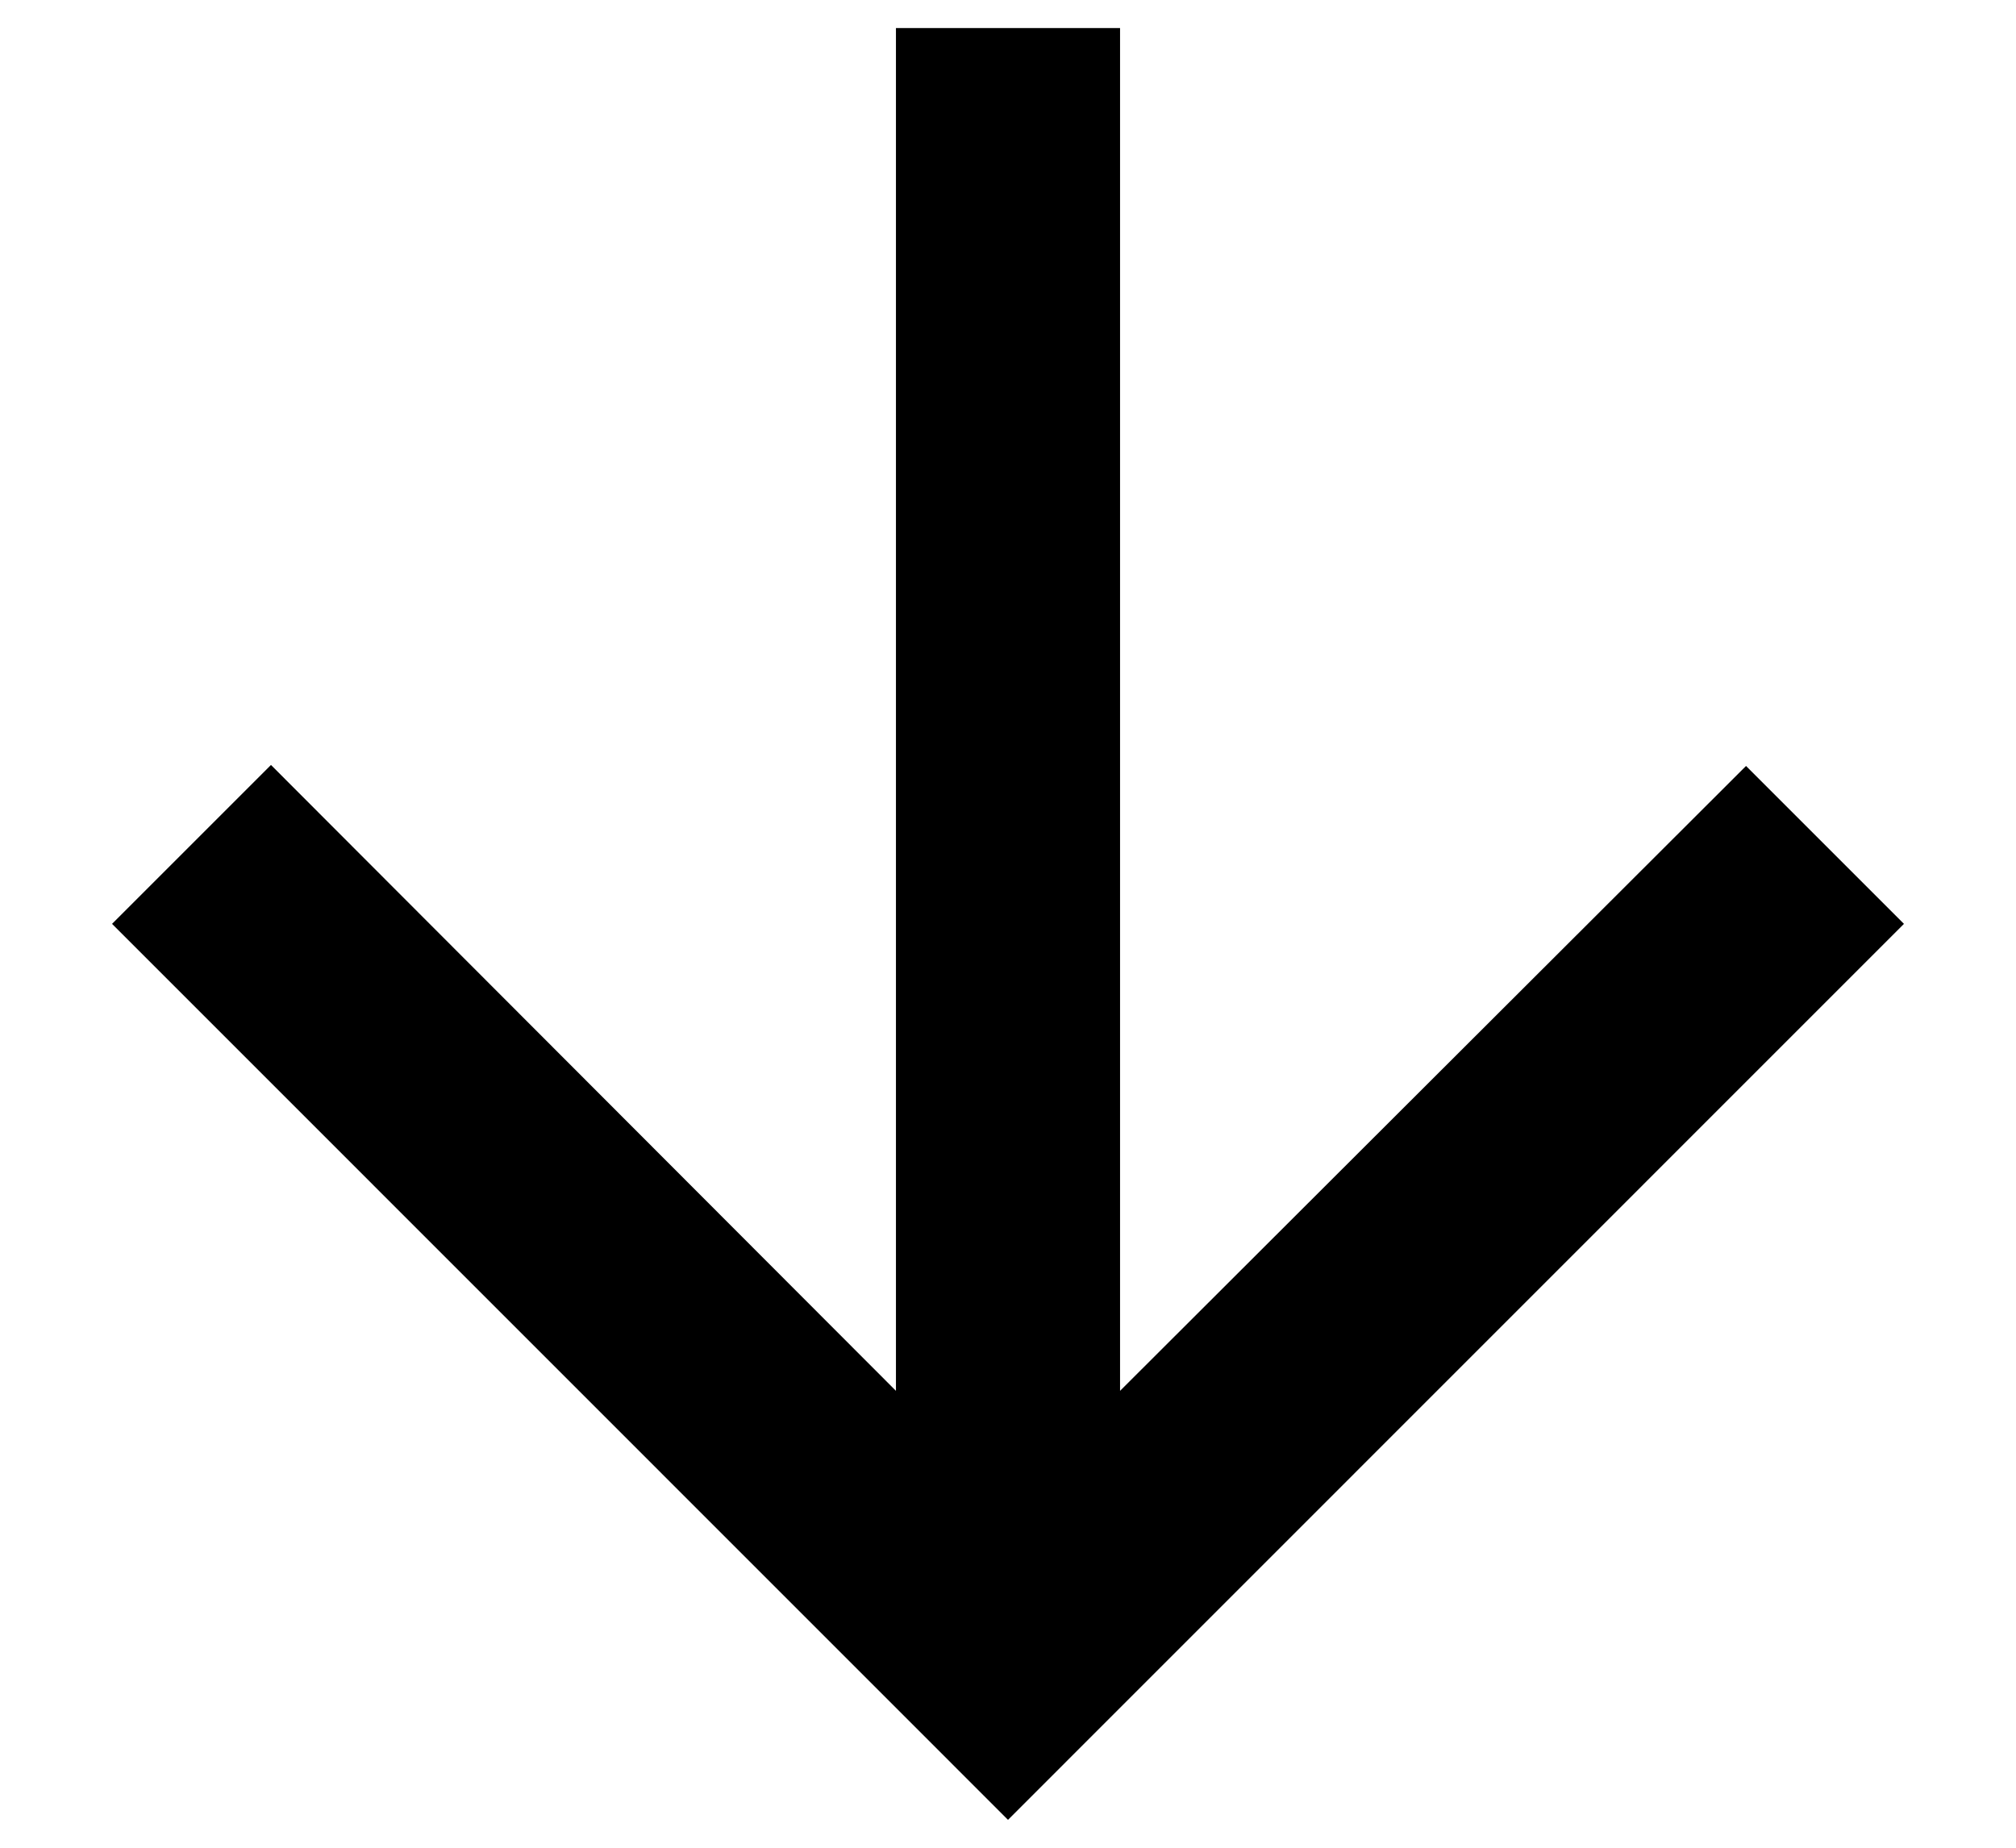 <svg width="12" height="11" viewBox="0 0 12 11" fill="none" xmlns="http://www.w3.org/2000/svg">
<path d="M11.333 5.5L10.393 4.56L6.667 8.28V0.167H5.333V8.28L1.613 4.554L0.667 5.5L6 10.834L11.333 5.5Z" fill="black"/>
</svg>
